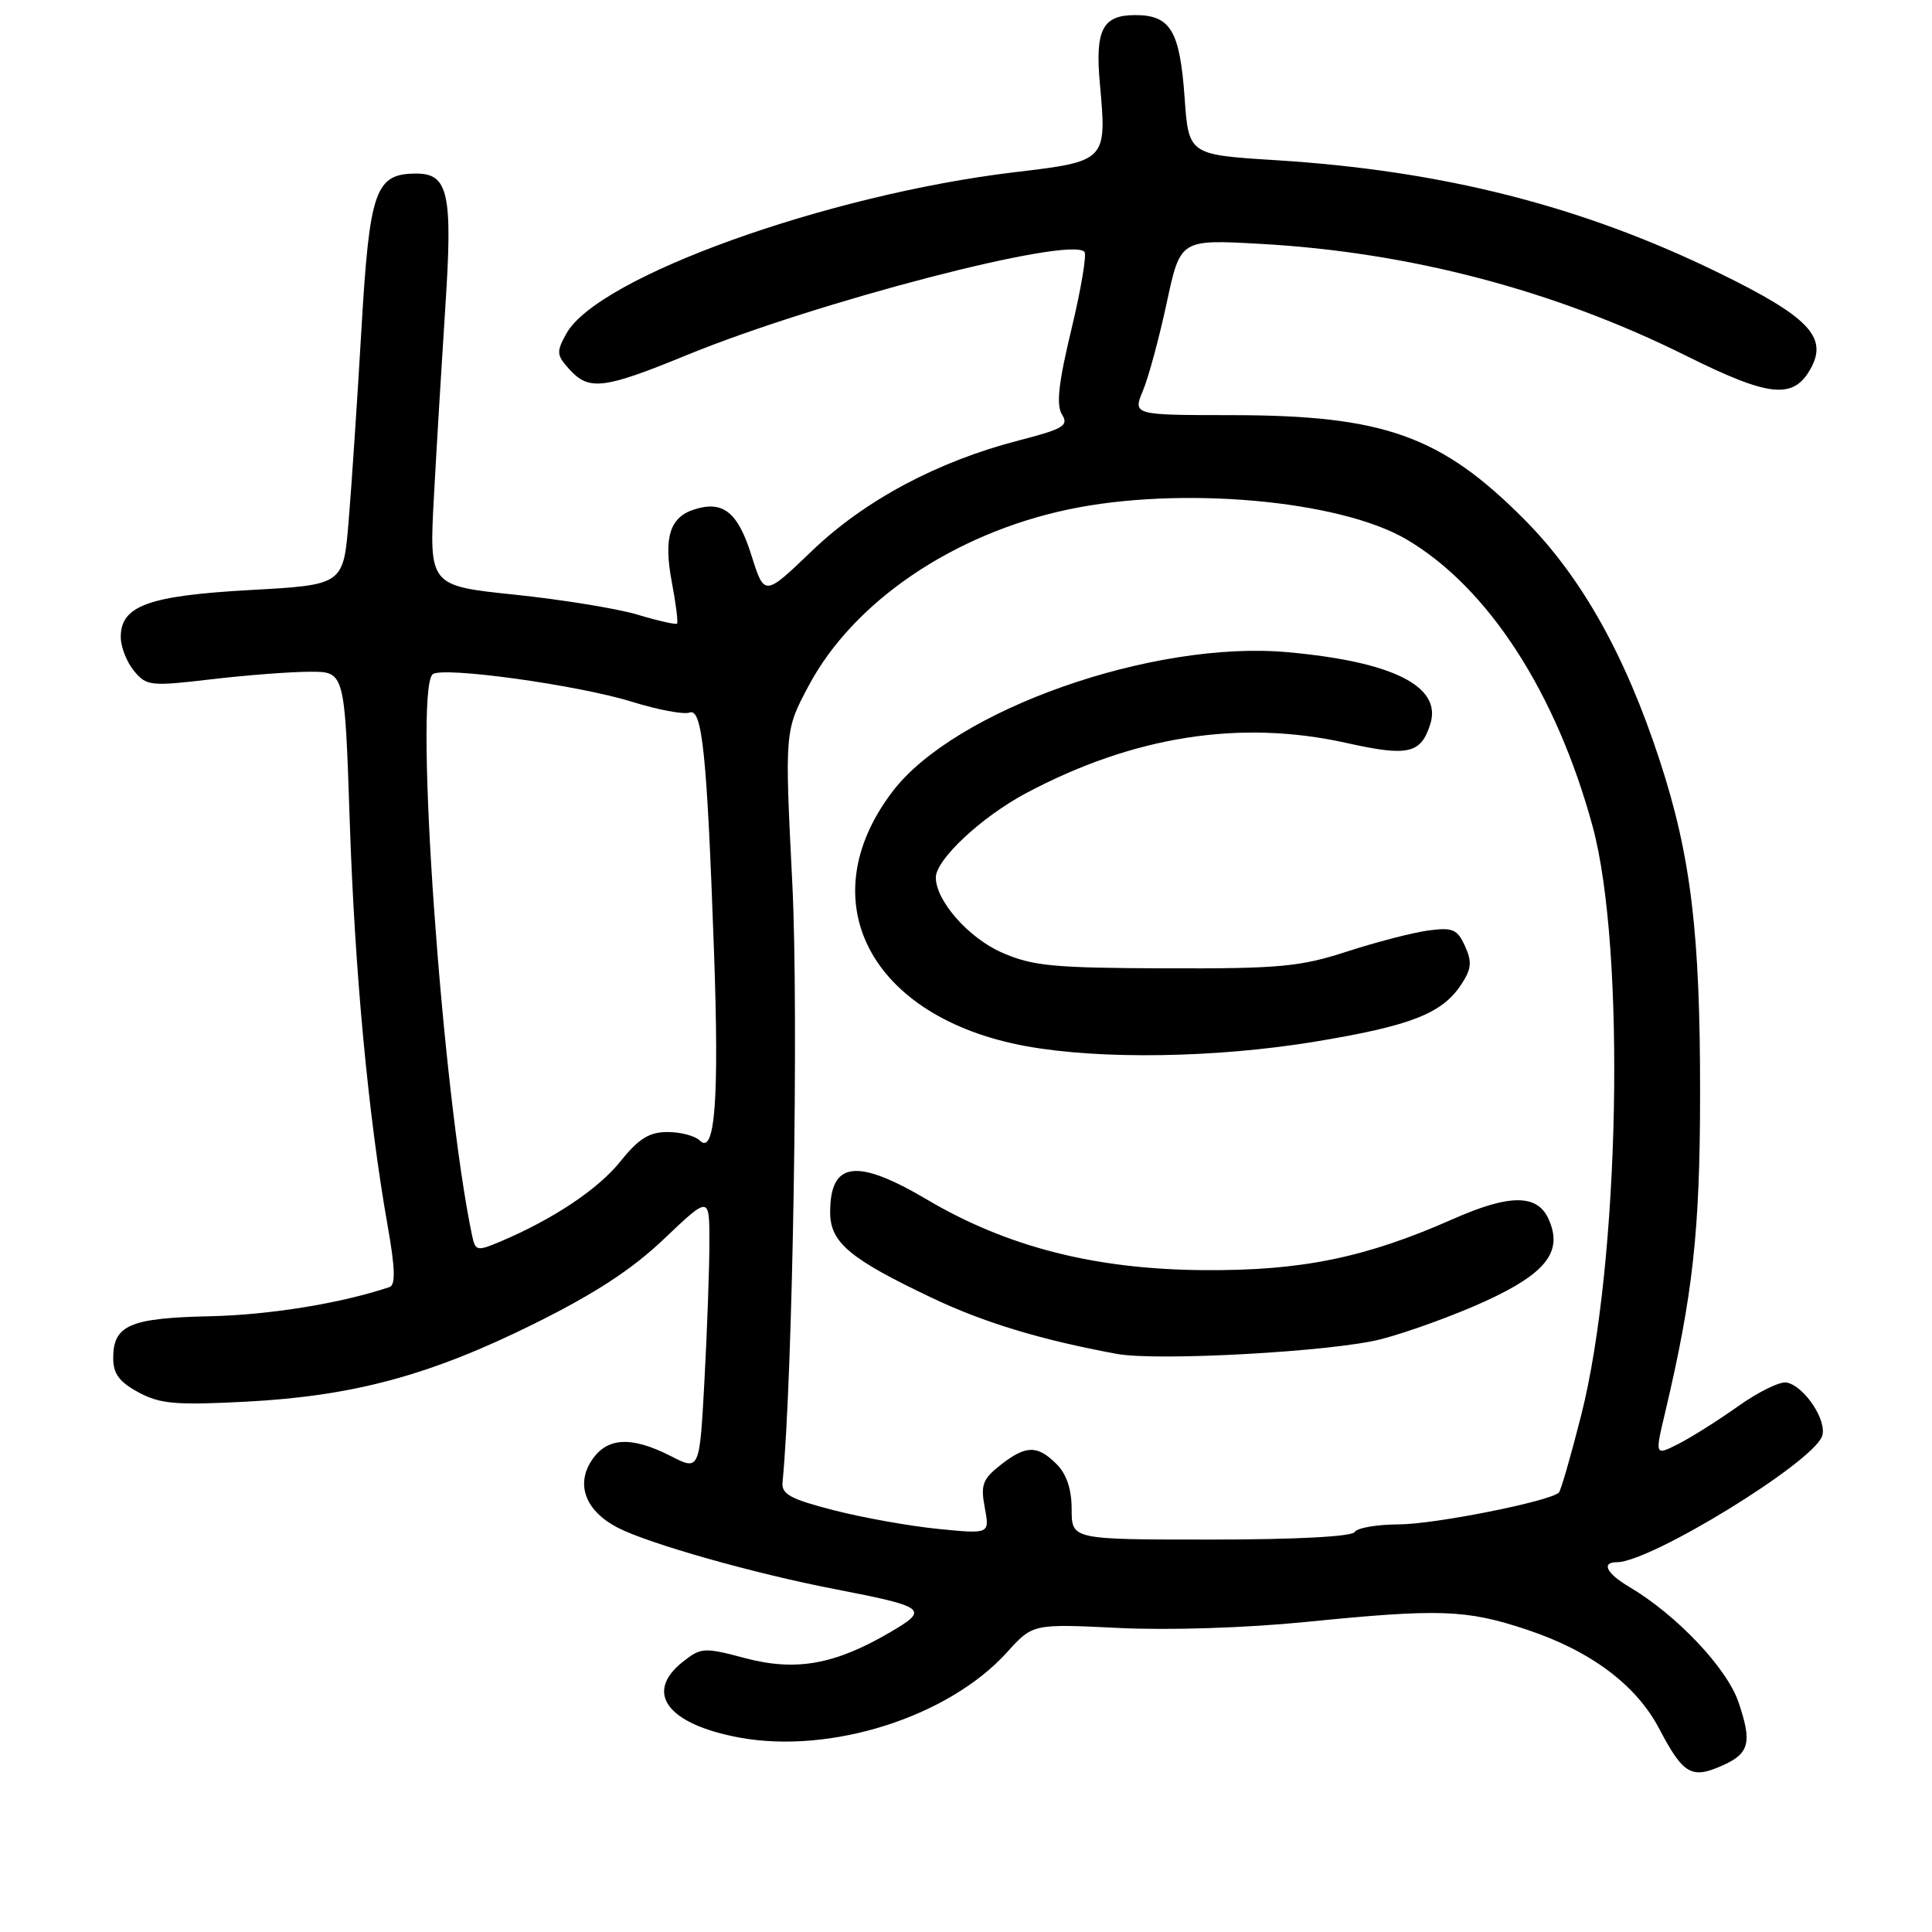 <?xml version="1.0" encoding="UTF-8" standalone="no"?>
<!DOCTYPE svg PUBLIC "-//W3C//DTD SVG 1.1//EN" "http://www.w3.org/Graphics/SVG/1.1/DTD/svg11.dtd" >
<svg xmlns="http://www.w3.org/2000/svg" xmlns:xlink="http://www.w3.org/1999/xlink" version="1.1" viewBox="0 0 256 256">
 <g >
 <path fill="currentColor"
d=" M 228.40 233.86 C 231.81 232.31 232.16 230.83 230.36 225.55 C 228.81 221.00 222.15 213.98 215.87 210.26 C 212.86 208.49 212.13 207.00 214.25 207.00 C 218.69 207.00 240.06 193.89 241.42 190.34 C 242.19 188.34 239.12 183.66 236.73 183.19 C 235.87 183.02 232.99 184.43 230.33 186.32 C 227.67 188.21 224.10 190.46 222.39 191.33 C 219.28 192.90 219.28 192.90 220.63 187.20 C 224.32 171.59 225.26 163.10 225.27 145.00 C 225.29 123.65 224.06 113.42 219.93 100.79 C 215.37 86.83 209.57 76.49 202.05 68.90 C 190.99 57.75 183.41 55.03 163.30 55.01 C 150.10 55.00 150.10 55.00 151.45 51.75 C 152.20 49.96 153.61 44.72 154.60 40.11 C 156.40 31.72 156.40 31.72 166.95 32.31 C 186.74 33.40 205.96 38.45 223.44 47.15 C 234.45 52.63 237.62 52.96 239.91 48.87 C 242.25 44.68 239.68 41.99 227.80 36.18 C 209.65 27.30 191.19 22.60 168.96 21.22 C 157.50 20.50 157.50 20.50 156.96 12.85 C 156.33 4.07 155.09 2.00 150.43 2.00 C 146.09 2.00 145.09 3.93 145.74 11.09 C 146.67 21.34 146.64 21.37 134.51 22.81 C 109.62 25.77 79.25 36.69 75.06 44.18 C 73.70 46.63 73.73 47.04 75.44 48.93 C 78.03 51.80 79.98 51.57 90.93 47.08 C 108.24 39.98 141.63 31.30 143.69 33.36 C 144.02 33.69 143.25 38.30 141.98 43.59 C 140.26 50.72 139.93 53.66 140.72 54.92 C 141.64 56.40 140.93 56.83 135.00 58.36 C 124.22 61.14 114.55 66.30 107.55 73.03 C 101.29 79.04 101.29 79.04 99.56 73.56 C 97.77 67.86 95.81 66.29 92.00 67.50 C 88.75 68.53 87.91 71.23 89.01 77.08 C 89.56 79.96 89.87 82.46 89.71 82.63 C 89.54 82.79 87.21 82.27 84.53 81.46 C 81.85 80.65 74.53 79.46 68.25 78.80 C 56.85 77.62 56.85 77.62 57.51 65.56 C 57.87 58.93 58.55 47.71 59.01 40.64 C 60.00 25.70 59.41 23.00 55.18 23.00 C 49.72 23.00 48.97 25.13 47.89 43.65 C 47.35 52.92 46.59 64.33 46.20 69.00 C 45.50 77.50 45.50 77.50 33.18 78.18 C 19.67 78.93 16.00 80.26 16.00 84.41 C 16.00 85.71 16.79 87.73 17.75 88.89 C 19.41 90.90 19.93 90.96 28.00 90.01 C 32.67 89.46 38.57 89.01 41.09 89.01 C 45.68 89.00 45.68 89.00 46.34 108.75 C 47.00 128.66 48.80 147.91 51.35 162.33 C 52.36 168.01 52.43 170.27 51.62 170.54 C 45.18 172.70 35.77 174.23 27.83 174.41 C 17.19 174.64 15.00 175.59 15.00 179.96 C 15.00 182.03 15.81 183.12 18.35 184.49 C 21.22 186.04 23.29 186.21 32.60 185.73 C 46.85 184.98 56.97 182.25 70.77 175.41 C 78.83 171.41 83.76 168.20 88.02 164.13 C 94.00 158.45 94.00 158.45 94.00 164.57 C 94.00 167.93 93.71 176.13 93.35 182.79 C 92.70 194.89 92.70 194.89 88.89 192.94 C 83.63 190.26 80.41 190.44 78.38 193.54 C 76.27 196.77 77.62 200.24 81.86 202.43 C 85.95 204.54 99.84 208.48 110.54 210.55 C 122.80 212.93 123.18 213.23 117.90 216.31 C 110.61 220.57 105.46 221.49 98.76 219.72 C 93.31 218.27 92.90 218.29 90.51 220.17 C 85.30 224.27 88.39 228.45 97.94 230.23 C 110.07 232.48 125.69 227.51 133.44 218.93 C 136.85 215.16 136.85 215.16 148.18 215.71 C 154.80 216.04 165.11 215.71 173.00 214.92 C 190.80 213.14 194.26 213.26 202.32 215.94 C 210.77 218.75 216.80 223.26 219.84 229.04 C 223.07 235.19 224.15 235.80 228.40 233.86 Z  M 142.00 200.00 C 142.00 197.33 141.33 195.33 140.00 194.00 C 137.45 191.45 135.93 191.48 132.55 194.14 C 130.20 195.99 129.92 196.76 130.49 199.78 C 131.14 203.27 131.14 203.27 124.32 202.59 C 120.57 202.22 114.35 201.11 110.50 200.12 C 104.74 198.64 103.53 197.99 103.69 196.41 C 105.04 182.75 105.84 134.06 104.99 117.17 C 103.97 96.83 103.97 96.83 107.16 90.85 C 113.10 79.71 126.32 70.73 141.53 67.51 C 156.33 64.38 177.43 66.24 186.35 71.46 C 197.15 77.80 206.19 91.72 211.03 109.50 C 215.44 125.70 214.63 167.37 209.51 187.55 C 208.15 192.91 206.82 197.51 206.56 197.77 C 205.40 198.93 190.03 201.99 185.31 201.99 C 182.45 202.00 179.84 202.45 179.50 203.00 C 179.12 203.61 171.66 204.00 160.44 204.00 C 142.00 204.00 142.00 204.00 142.00 200.00 Z  M 183.00 177.45 C 186.57 176.52 192.76 174.27 196.74 172.45 C 204.92 168.71 207.15 165.82 205.18 161.50 C 203.68 158.21 200.01 158.22 192.53 161.53 C 180.93 166.66 172.45 168.40 159.50 168.30 C 145.10 168.20 133.44 165.22 122.83 158.95 C 113.49 153.43 110.00 153.89 110.00 160.63 C 110.00 164.63 112.55 166.78 123.50 171.98 C 130.39 175.26 138.00 177.56 148.00 179.40 C 153.38 180.39 176.68 179.09 183.00 177.45 Z  M 174.21 138.03 C 186.95 135.93 191.10 134.30 193.63 130.44 C 194.98 128.38 195.07 127.45 194.12 125.36 C 193.09 123.11 192.49 122.86 189.22 123.30 C 187.18 123.58 182.35 124.83 178.50 126.08 C 172.29 128.10 169.57 128.36 154.43 128.31 C 139.45 128.26 136.80 128.00 132.71 126.20 C 128.32 124.26 124.01 119.35 124.00 116.28 C 124.00 113.91 130.02 108.27 135.94 105.11 C 150.15 97.54 164.32 95.31 178.39 98.44 C 186.58 100.27 188.27 99.89 189.52 95.95 C 191.10 90.96 184.61 87.68 170.62 86.42 C 152.79 84.80 126.53 94.05 118.28 104.86 C 107.20 119.38 115.33 134.87 136.00 138.63 C 145.87 140.42 161.15 140.18 174.21 138.03 Z  M 62.55 163.70 C 58.57 144.70 54.84 91.83 57.31 89.36 C 58.41 88.25 76.54 90.75 83.74 92.99 C 87.18 94.06 90.61 94.70 91.36 94.42 C 93.05 93.77 93.68 99.88 94.61 126.11 C 95.31 145.64 94.74 153.14 92.73 151.13 C 92.11 150.51 90.19 150.00 88.47 150.00 C 86.03 150.00 84.64 150.86 82.21 153.89 C 79.22 157.61 73.27 161.57 66.26 164.53 C 63.19 165.82 62.99 165.77 62.55 163.70 Z "/>
</g>
</svg>